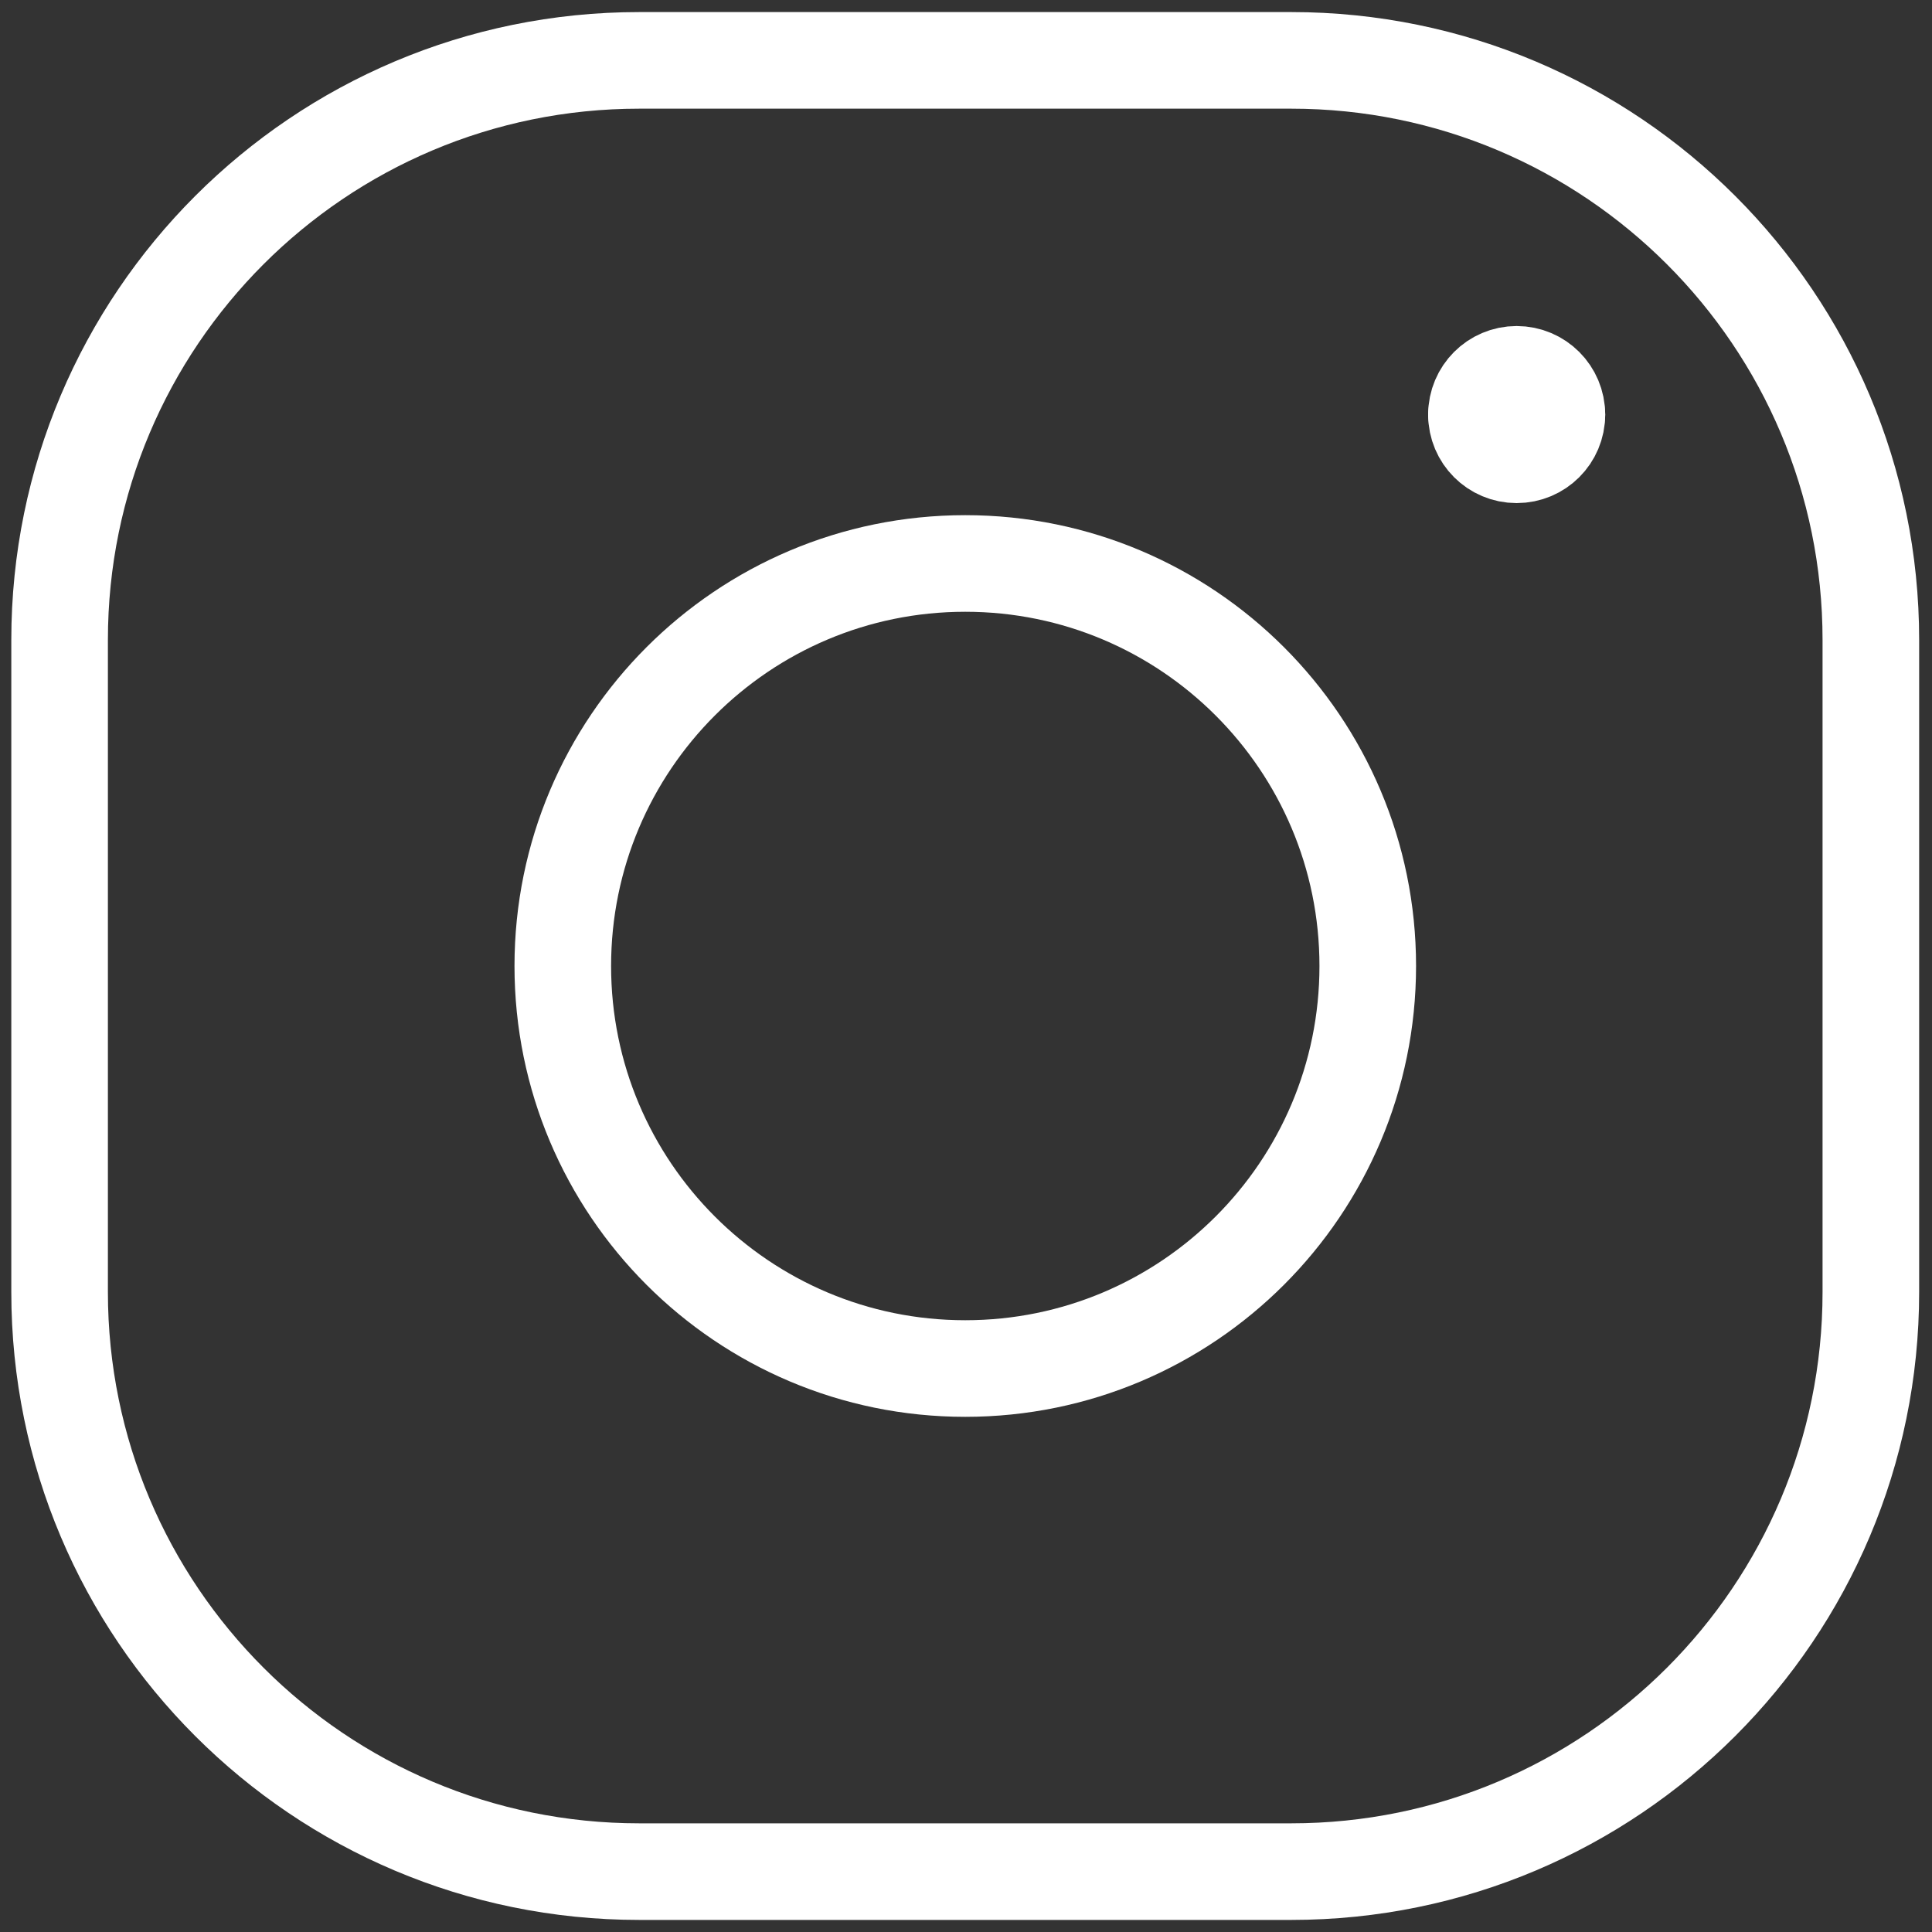 <svg width="20" height="20" viewBox="0 0 20 20" fill="none" xmlns="http://www.w3.org/2000/svg">
<rect x="0" y="0" width="20" height="20" fill="#333333" stroke="none"/>
<path d="M0.617 6.625C0.617 3.311 3.303 0.625 6.617 0.625H13.367C16.681 0.625 19.367 3.311 19.367 6.625V13.375C19.367 16.689 16.681 19.375 13.367 19.375H6.617C3.303 19.375 0.617 16.689 0.617 13.375V6.625Z" stroke="white" stroke-linecap="round" stroke-linejoin="round"/>
<path fill-rule="evenodd" clip-rule="evenodd" d="M9.992 14.167C12.293 14.167 14.159 12.301 14.159 10C14.159 7.699 12.293 5.833 9.992 5.833C7.691 5.833 5.826 7.699 5.826 10C5.826 12.301 7.691 14.167 9.992 14.167Z" stroke="white" stroke-linecap="round" stroke-linejoin="round"/>
<path fill-rule="evenodd" clip-rule="evenodd" d="M16.117 4.292C16.117 4.522 15.931 4.708 15.7 4.708C15.47 4.708 15.284 4.522 15.284 4.292" stroke="white" stroke-linecap="round" stroke-linejoin="round"/>
<path fill-rule="evenodd" clip-rule="evenodd" d="M15.284 4.292C15.284 4.062 15.47 3.875 15.7 3.875C15.931 3.875 16.117 4.062 16.117 4.292" stroke="white" stroke-linecap="round" stroke-linejoin="round"/>
</svg>
